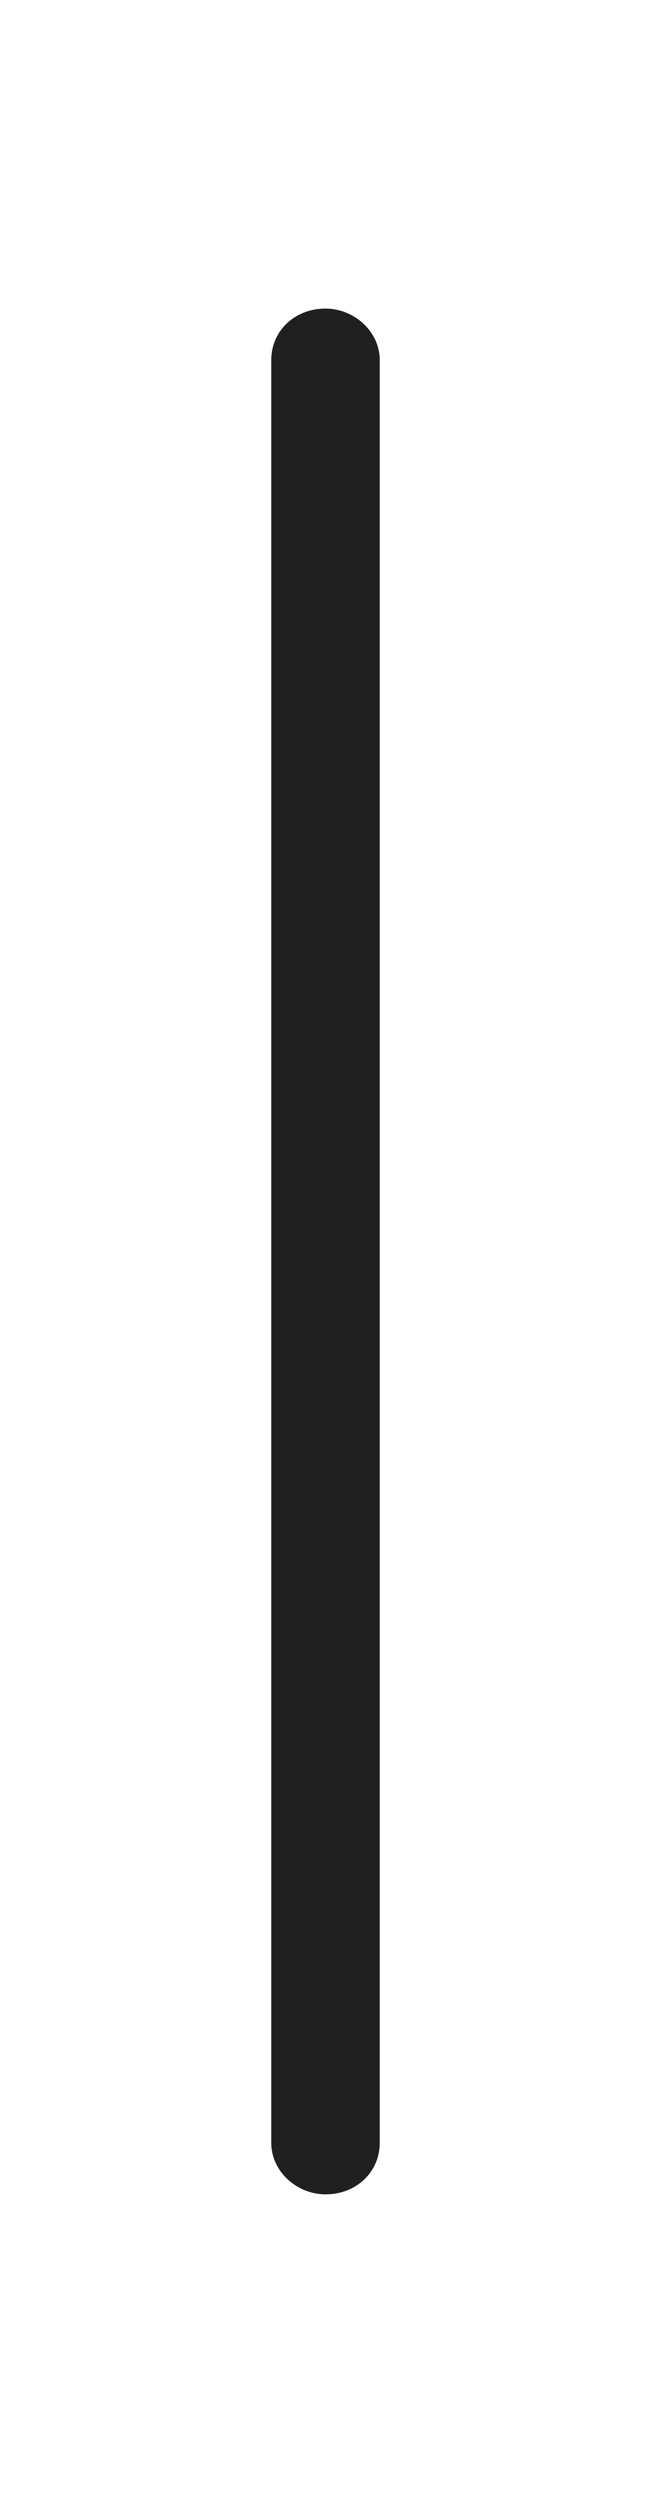 <svg xmlns="http://www.w3.org/2000/svg" xmlns:svg="http://www.w3.org/2000/svg" id="Layer_1" x="0" y="0" version="1.1" viewBox="0 0 22.8 87.5" xml:space="preserve" style="enable-background:new 0 0 22.8 87.5"><style id="style2" type="text/css">.st0{fill:#202020}</style><path id="rect815_13_" d="M11.4,10.8L11.4,10.8c1,0,1.9,0.8,1.9,1.8V75c0,1-0.8,1.8-1.9,1.8l0,0c-1,0-1.9-0.8-1.9-1.8 V12.6C9.5,11.6,10.3,10.8,11.4,10.8z" class="st0" style="stroke:none;stroke-opacity:1;fill:#202020;fill-opacity:1"/></svg>